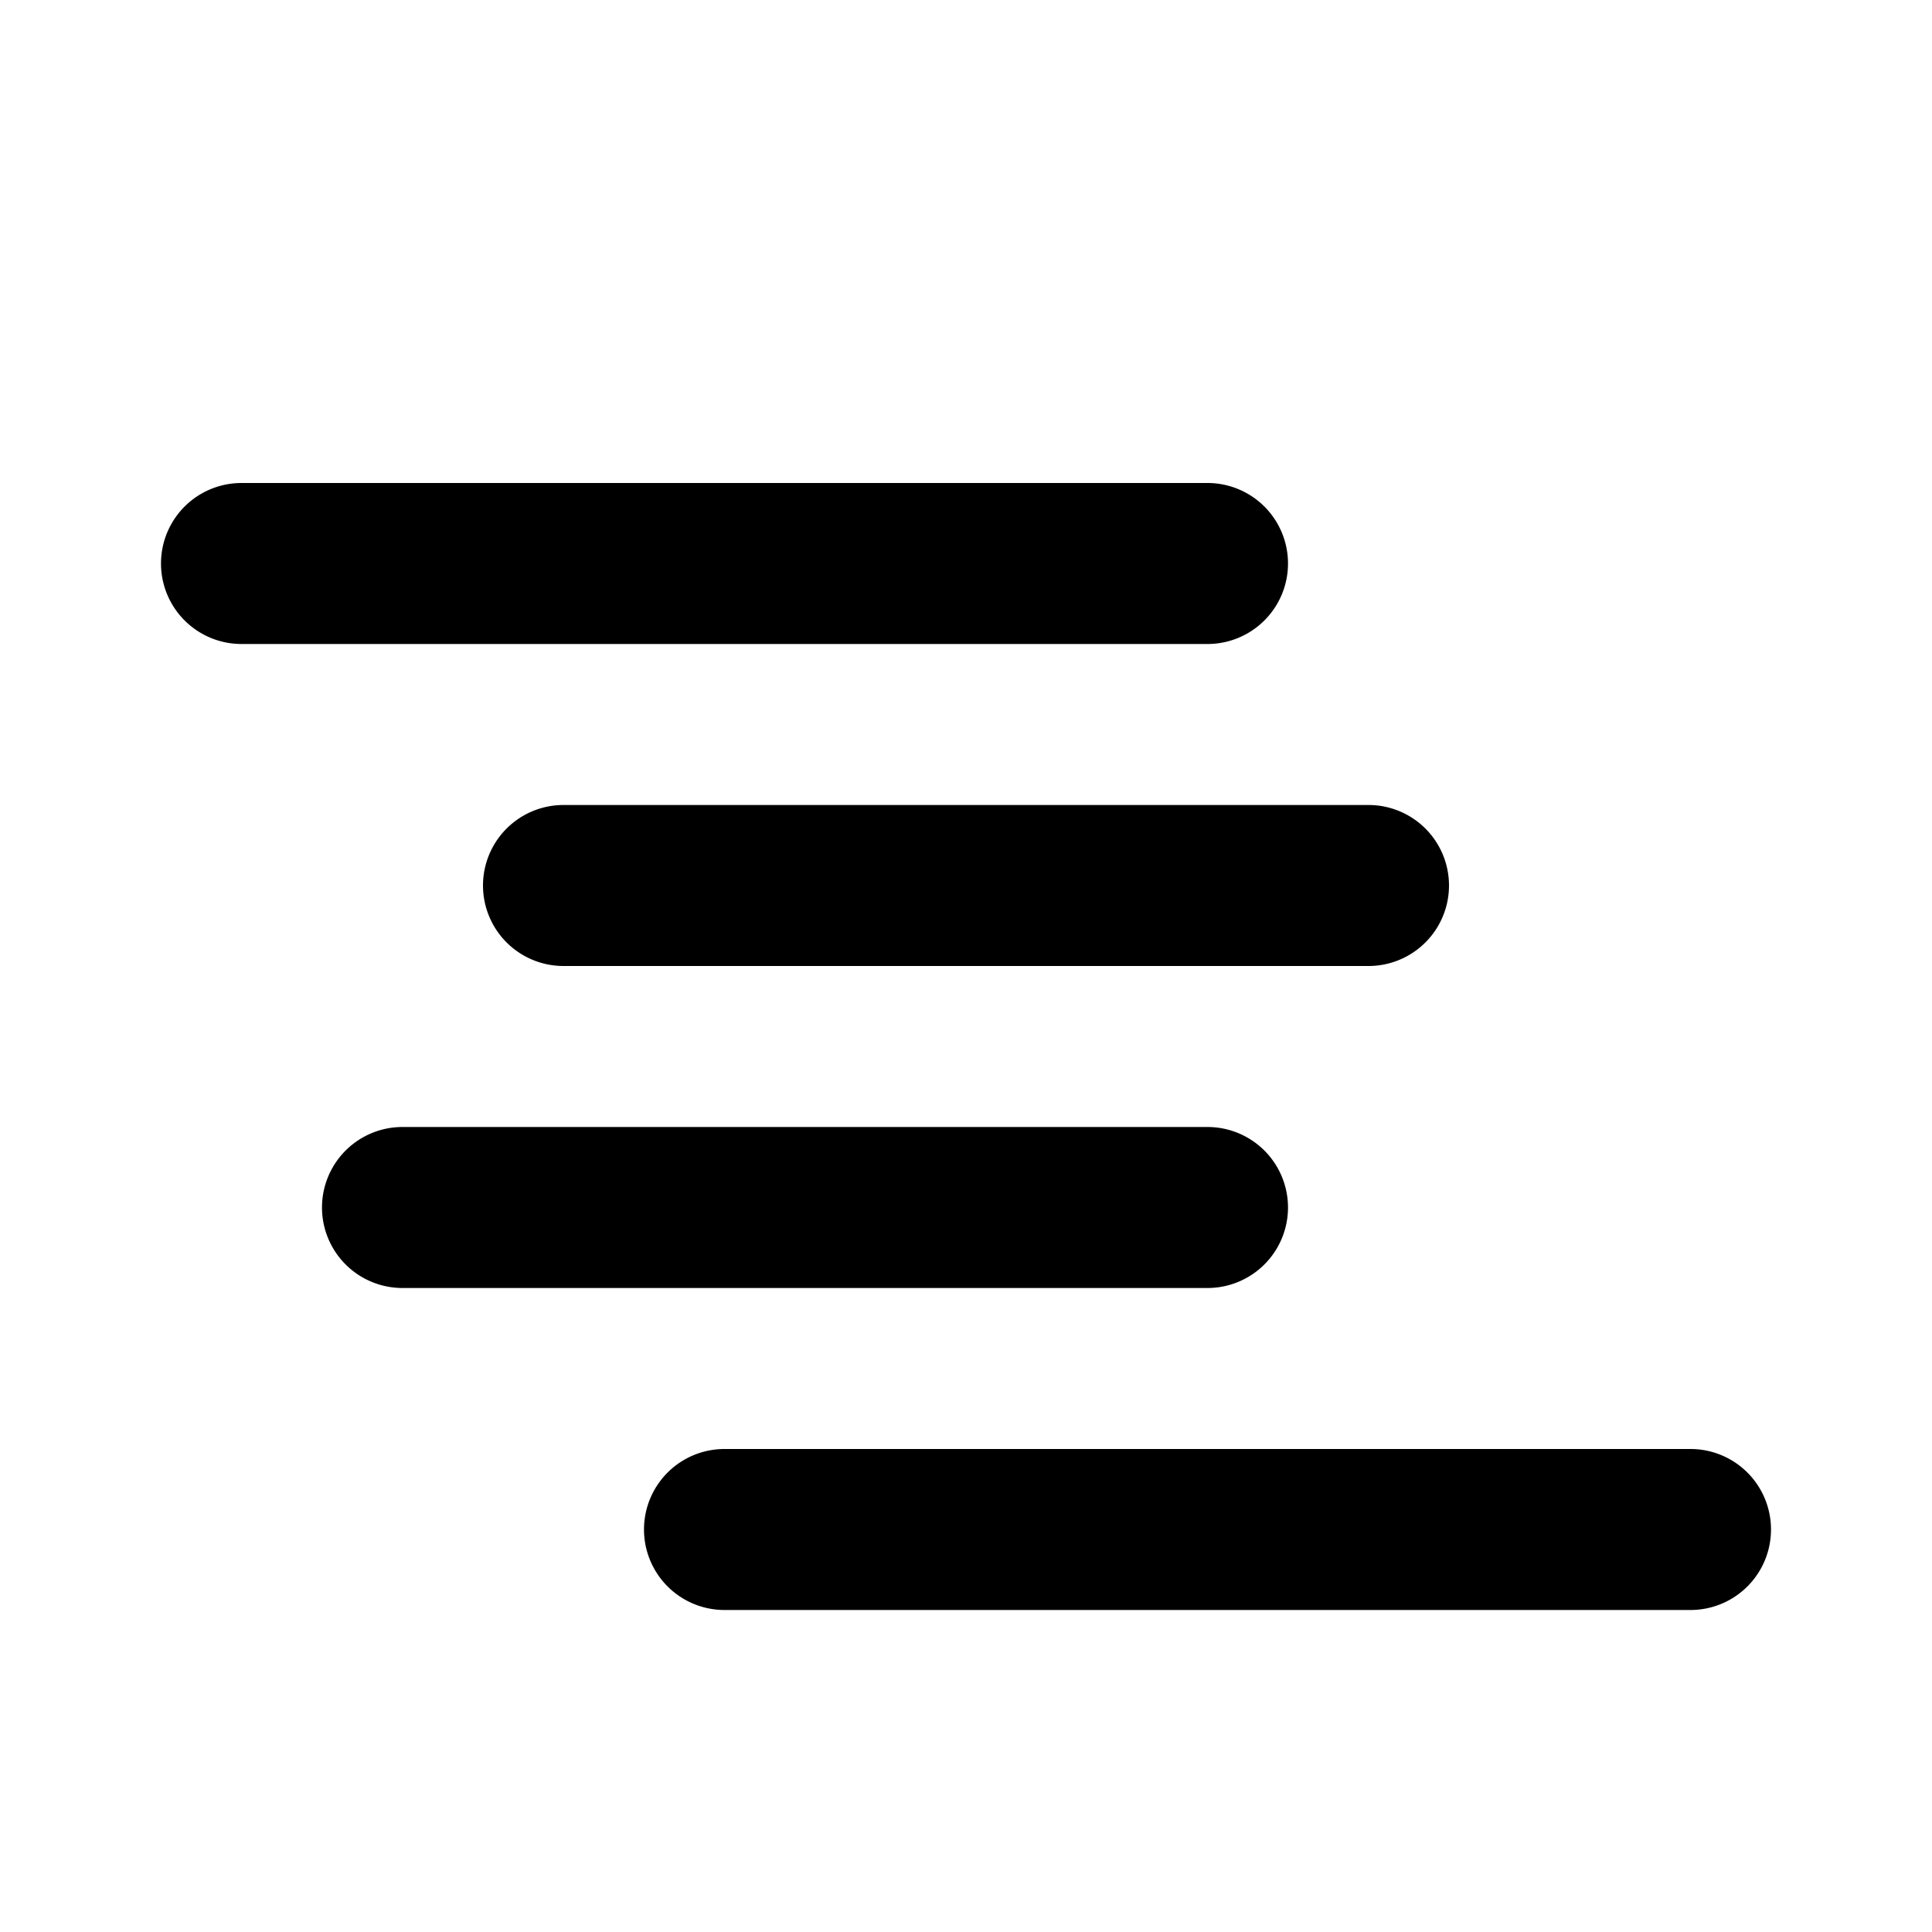 <?xml version="1.0" standalone="no"?><!DOCTYPE svg PUBLIC "-//W3C//DTD SVG 1.1//EN" "http://www.w3.org/Graphics/SVG/1.1/DTD/svg11.dtd"><svg width="12" height="12" viewBox="0 0 12 12" version="1.1" xmlns="http://www.w3.org/2000/svg" xmlns:xlink="http://www.w3.org/1999/xlink"><path fill-rule="evenodd" fill="currentColor" d="M1.5 3h6a.5.5 0 0 1 0 1h-6a.5.5 0 0 1 0-1zm2 2h5a.5.5 0 0 1 0 1h-5a.5.5 0 0 1 0-1zm-1 2h5a.5.5 0 0 1 0 1h-5a.5.5 0 0 1 0-1zm2 2h6a.5.5 0 1 1 0 1h-6a.5.5 0 0 1 0-1z"/></svg>